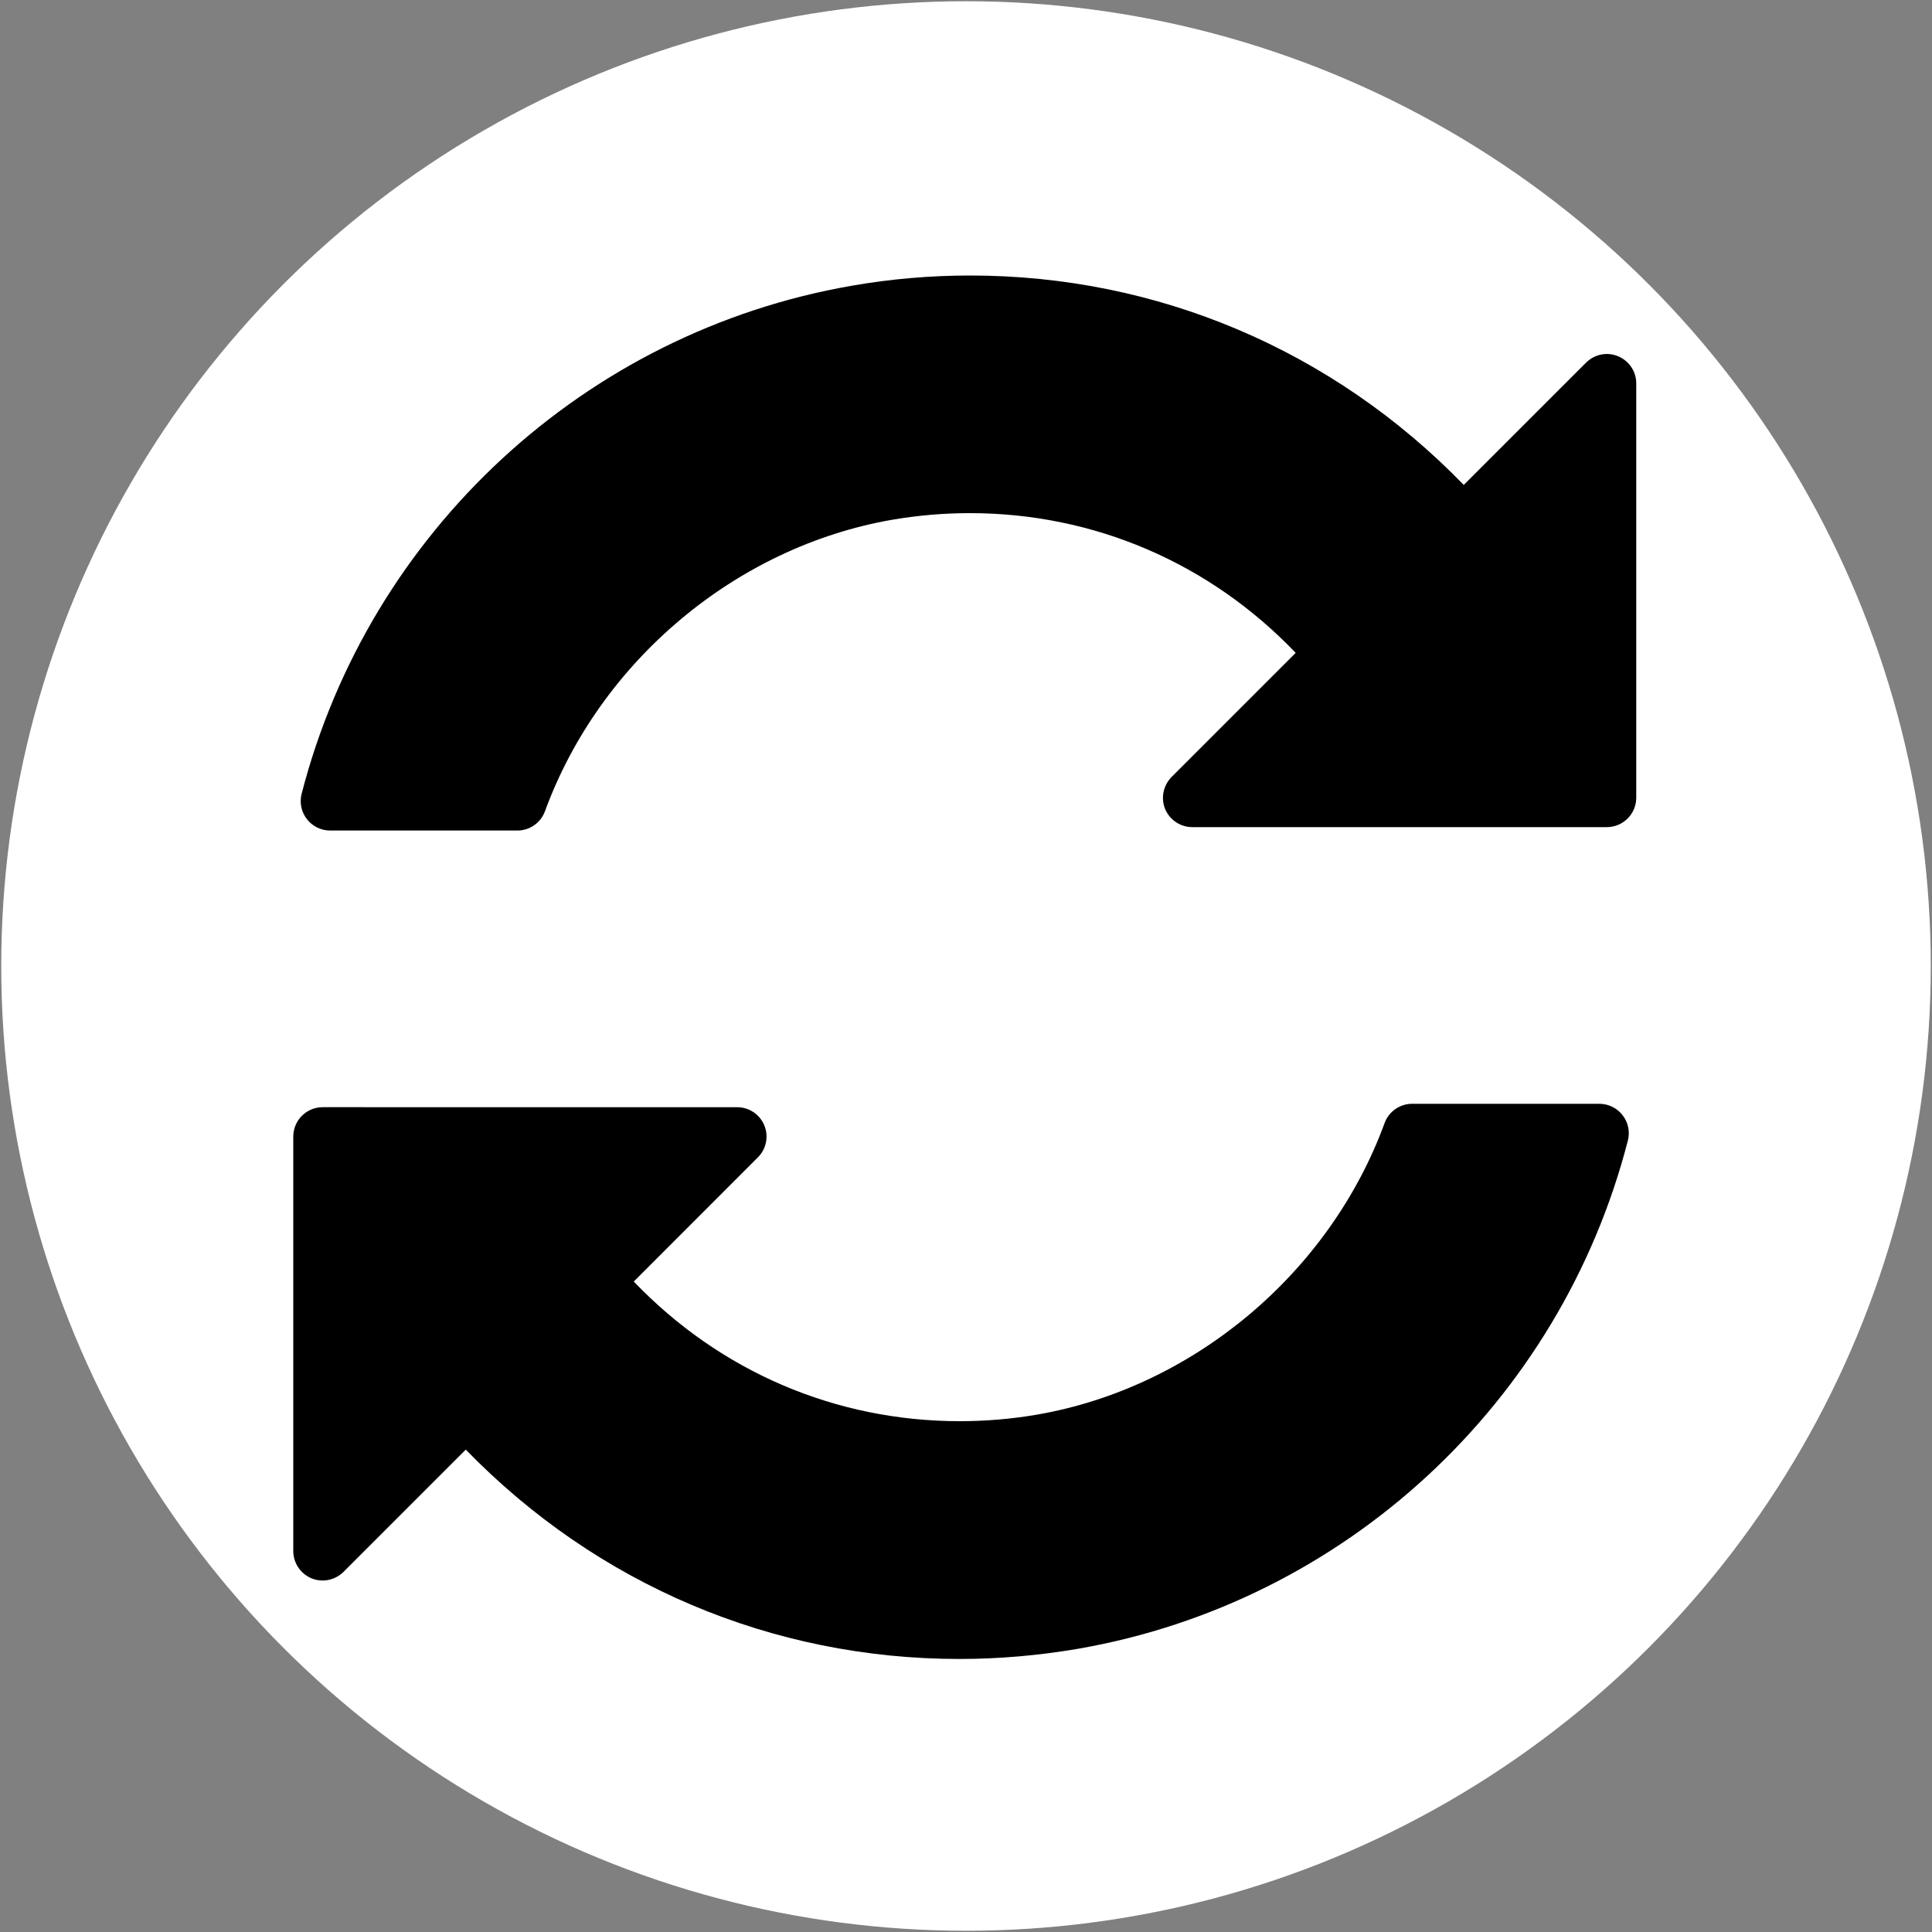 <?xml version="1.0" encoding="utf-8"?>
<!-- Generator: Adobe Illustrator 15.1.0, SVG Export Plug-In . SVG Version: 6.00 Build 0)  -->
<!DOCTYPE svg PUBLIC "-//W3C//DTD SVG 1.1//EN" "http://www.w3.org/Graphics/SVG/1.1/DTD/svg11.dtd">
<svg version="1.1" id="Calque_2" xmlns="http://www.w3.org/2000/svg" xmlns:xlink="http://www.w3.org/1999/xlink" x="0px" y="0px"
	 width="25px" height="25px" viewBox="0 0 25 25" enable-background="new 0 0 25 25" xml:space="preserve">
<rect x="0" y="0" width="25" height="25" fill="#808080" stroke="none"/>
<circle fill="#FFFFFF" cx="12.5" cy="12.5" r="12.484"/>
<g>
	<g>
		<path d="M20.938,4.61c-0.142-0.06-0.306-0.026-0.415,0.083l-1.582,1.582c-1.697-1.748-3.967-2.71-6.388-2.71
			c-0.512,0-1.028,0.044-1.535,0.133c-3.446,0.599-6.24,3.18-7.115,6.574c-0.029,0.113-0.004,0.235,0.068,0.327
			c0.072,0.094,0.184,0.148,0.301,0.148h2.424c0.159,0,0.302-0.101,0.356-0.25c0.71-1.94,2.472-3.42,4.491-3.771
			c0.333-0.057,0.671-0.086,1.006-0.086c1.604,0,3.102,0.642,4.217,1.808l-1.606,1.606c-0.107,0.109-0.142,0.273-0.083,0.416
			c0.061,0.142,0.199,0.233,0.352,0.233h5.363c0.21,0,0.381-0.17,0.381-0.381V4.962C21.174,4.808,21.08,4.669,20.938,4.61z"/>
		<path d="M20.696,14.283h-2.423c-0.16,0-0.303,0.101-0.357,0.251c-0.71,1.938-2.473,3.419-4.49,3.77
			c-0.334,0.058-0.671,0.086-1.007,0.086c-1.604,0-3.102-0.641-4.218-1.807l1.606-1.607c0.109-0.108,0.142-0.272,0.083-0.414
			c-0.059-0.143-0.198-0.235-0.352-0.235H4.176c-0.21,0-0.381,0.17-0.381,0.381v5.362c0,0.153,0.092,0.293,0.235,0.353
			c0.142,0.059,0.306,0.025,0.415-0.083l1.582-1.582c1.698,1.747,3.966,2.709,6.388,2.709c0.512,0,1.028-0.045,1.536-0.132
			c3.446-0.599,6.238-3.18,7.113-6.574c0.03-0.114,0.006-0.235-0.066-0.328C20.926,14.338,20.813,14.283,20.696,14.283z"/>
	</g>
</g>
</svg>
